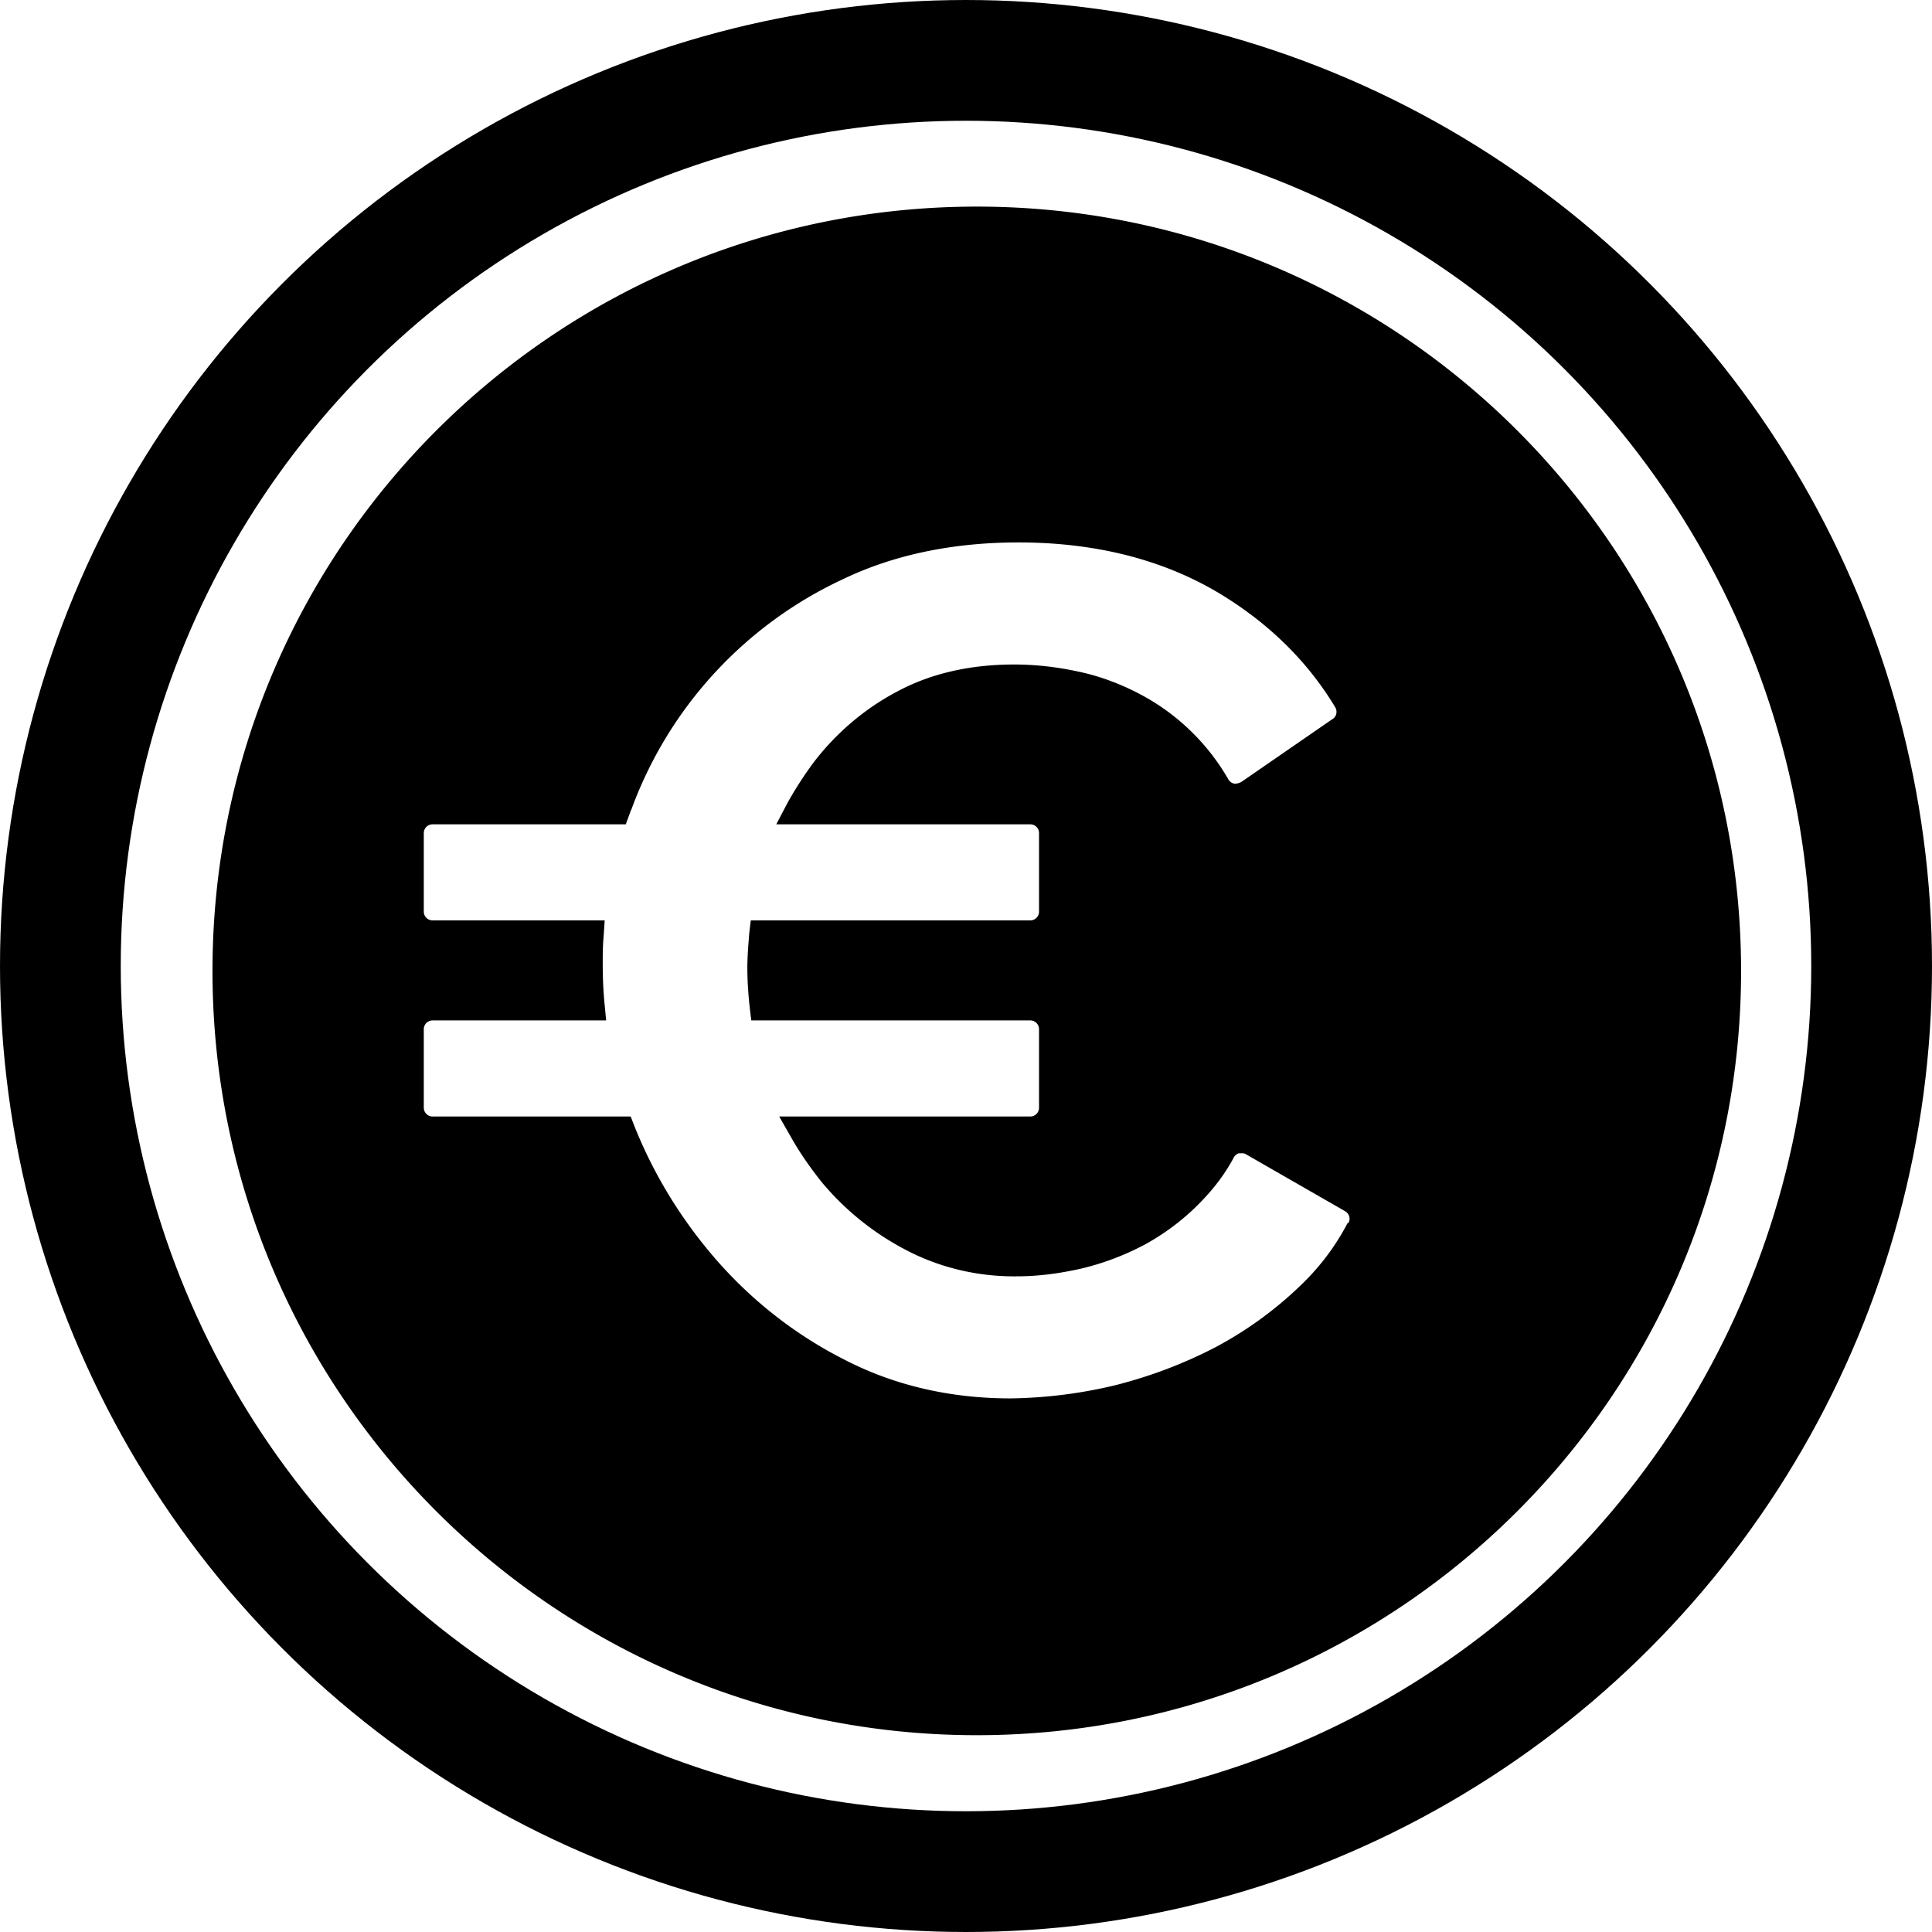 <svg width="32" height="32" viewBox="0 0 32 32" fill="none" xmlns="http://www.w3.org/2000/svg">
  <circle cx="16" cy="16" r="15" stroke="currentColor" stroke-width="2" />
  <g clip-path="url(#circleClip)">
    <g style="transform: scale(0.812); transform-origin: 50% 50%;"><path fill="currentColor" d="M16.22.51C7.61.51.63 7.49.63 16.1s6.98 15.59 15.59 15.59 15.59-6.98 15.59-15.59S24.83.51 16.22.51m7.56 20.74c-.25.48-.58.91-.97 1.28-.51.49-1.09.91-1.71 1.24-.65.34-1.34.6-2.05.78-.7.17-1.42.26-2.14.27-1.22 0-2.35-.26-3.35-.77-1-.5-1.89-1.19-2.63-2.03-.72-.82-1.3-1.76-1.7-2.77l-.07-.18H5.12a.18.18 0 0 1-.18-.18v-1.6c0-.1.08-.18.18-.18h3.54l-.03-.31c-.03-.29-.04-.58-.04-.86 0-.17 0-.35.02-.57l.02-.3H5.12a.18.18 0 0 1-.18-.18v-1.6c0-.1.08-.18.18-.18h3.94l.07-.19s.01-.03.02-.05c0 0 0-.03.02-.05a8.34 8.34 0 0 1 4.32-4.71c1.04-.5 2.25-.75 3.58-.75 1.57 0 2.95.35 4.1 1.04 1.01.61 1.8 1.39 2.36 2.32.05.08.03.19-.05.24l-1.87 1.29s-.07.03-.1.03h-.04a.18.18 0 0 1-.12-.09 4.5 4.5 0 0 0-1.81-1.74c-.4-.21-.83-.37-1.27-.46-.42-.09-.85-.14-1.29-.14-.91 0-1.72.19-2.4.56-.66.35-1.24.85-1.69 1.44q-.3.405-.54.84l-.22.42h5.18c.1 0 .18.08.18.18v1.6c0 .1-.08.18-.18.18h-5.7l-.03.25c-.02.25-.04.49-.04.72 0 .27.02.55.05.82l.03.25h5.69c.1 0 .18.08.18.18v1.6c0 .1-.08.18-.18.18h-5.12l.24.42c.18.32.39.62.62.91a5.6 5.6 0 0 0 1.74 1.4c.69.36 1.47.54 2.25.53.44 0 .88-.06 1.32-.16.46-.11.9-.28 1.31-.5.43-.24.82-.54 1.15-.89.25-.26.47-.55.64-.87.02-.04.06-.08.11-.09h.05c.03 0 .06 0 .09.02L23.73 21c.09.05.12.16.07.24z"/></g>
  </g>
  <defs>
    <clipPath id="circleClip">
      <circle cx="16" cy="16" r="13" />
    </clipPath>
  </defs>
</svg>